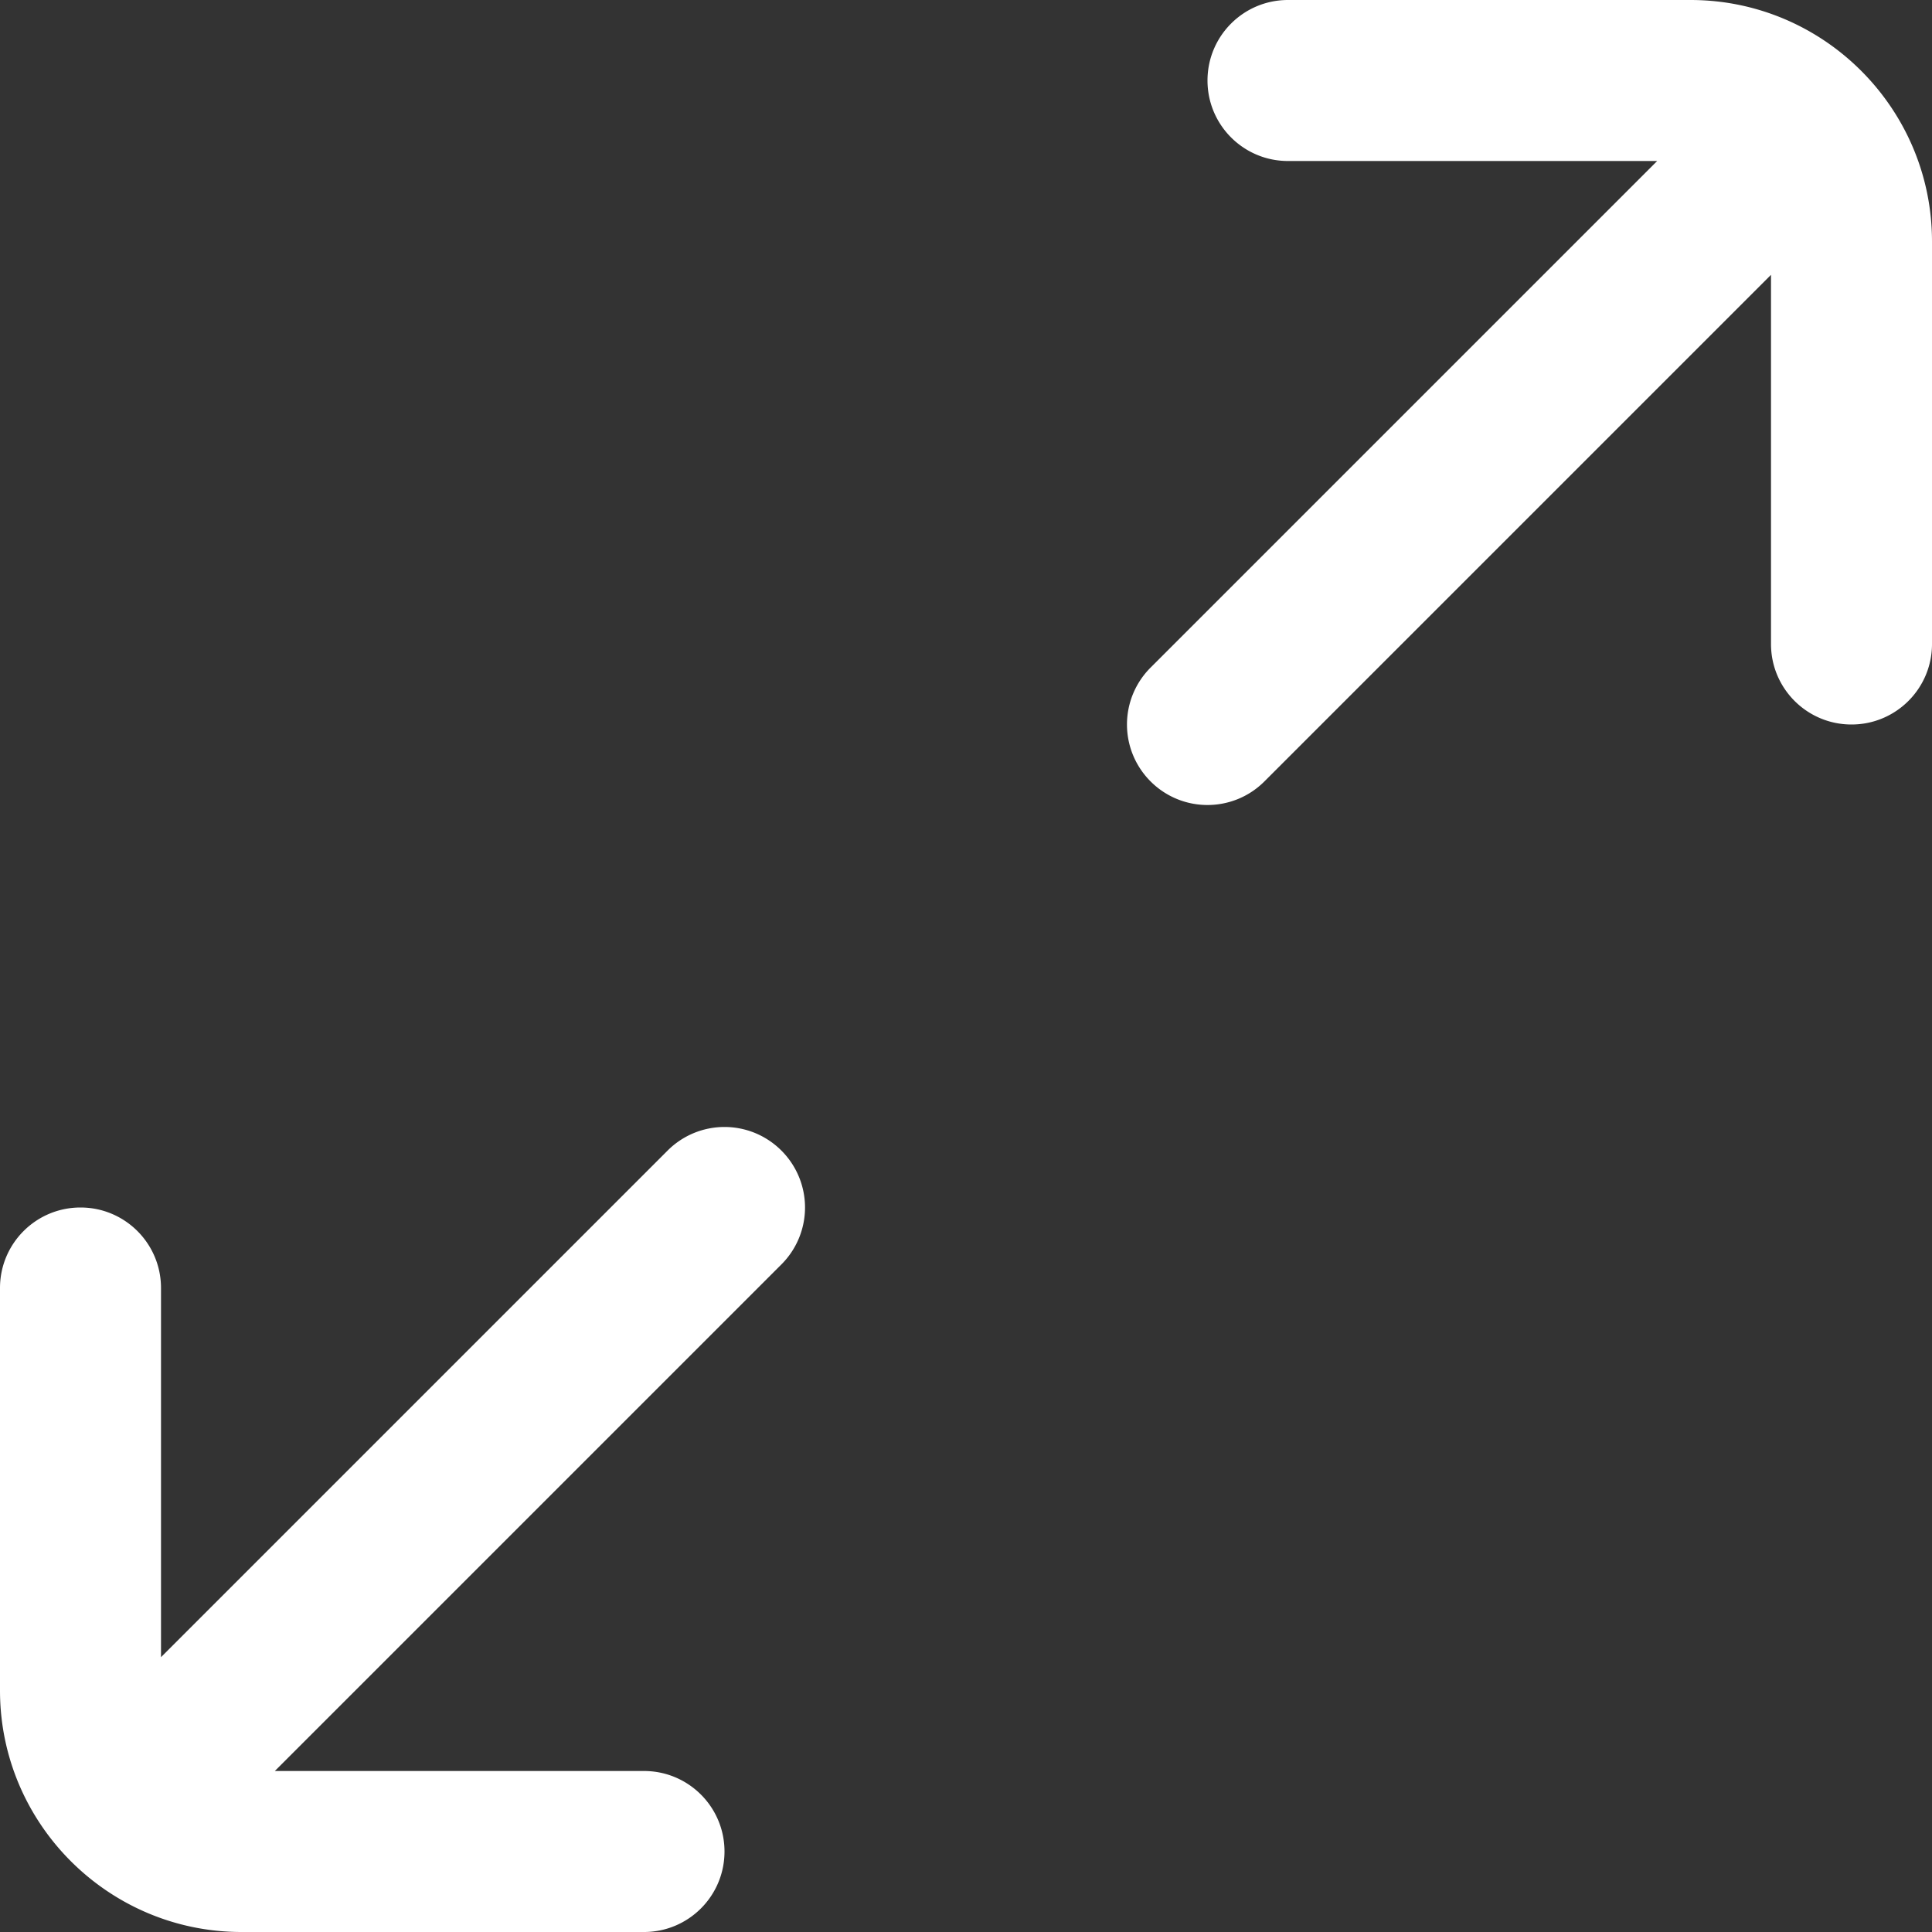 <svg width="120" height="120" fill="none" xmlns="http://www.w3.org/2000/svg"><rect width="100%" height="100%" fill="#333333" stroke="none"/><path d="M48.535 71.465a4.994 4.994 0 010 7.07L17.07 110H40c2.765 0 5 2.24 5 5s-2.235 5-5 5H15c-8.27 0-15-6.73-15-15V80c0-2.76 2.235-5 5-5s5 2.24 5 5v22.93l31.465-31.465a4.994 4.994 0 017.07 0zM105 0H80c-2.765 0-5 2.24-5 5s2.235 5 5 5h22.93L71.465 41.465a4.994 4.994 0 000 7.07A4.986 4.986 0 0075 50c1.28 0 2.56-.49 3.535-1.465L110 17.07V40c0 2.76 2.235 5 5 5s5-2.24 5-5V15c0-8.27-6.73-15-15-15z" fill="#fff"/></svg>